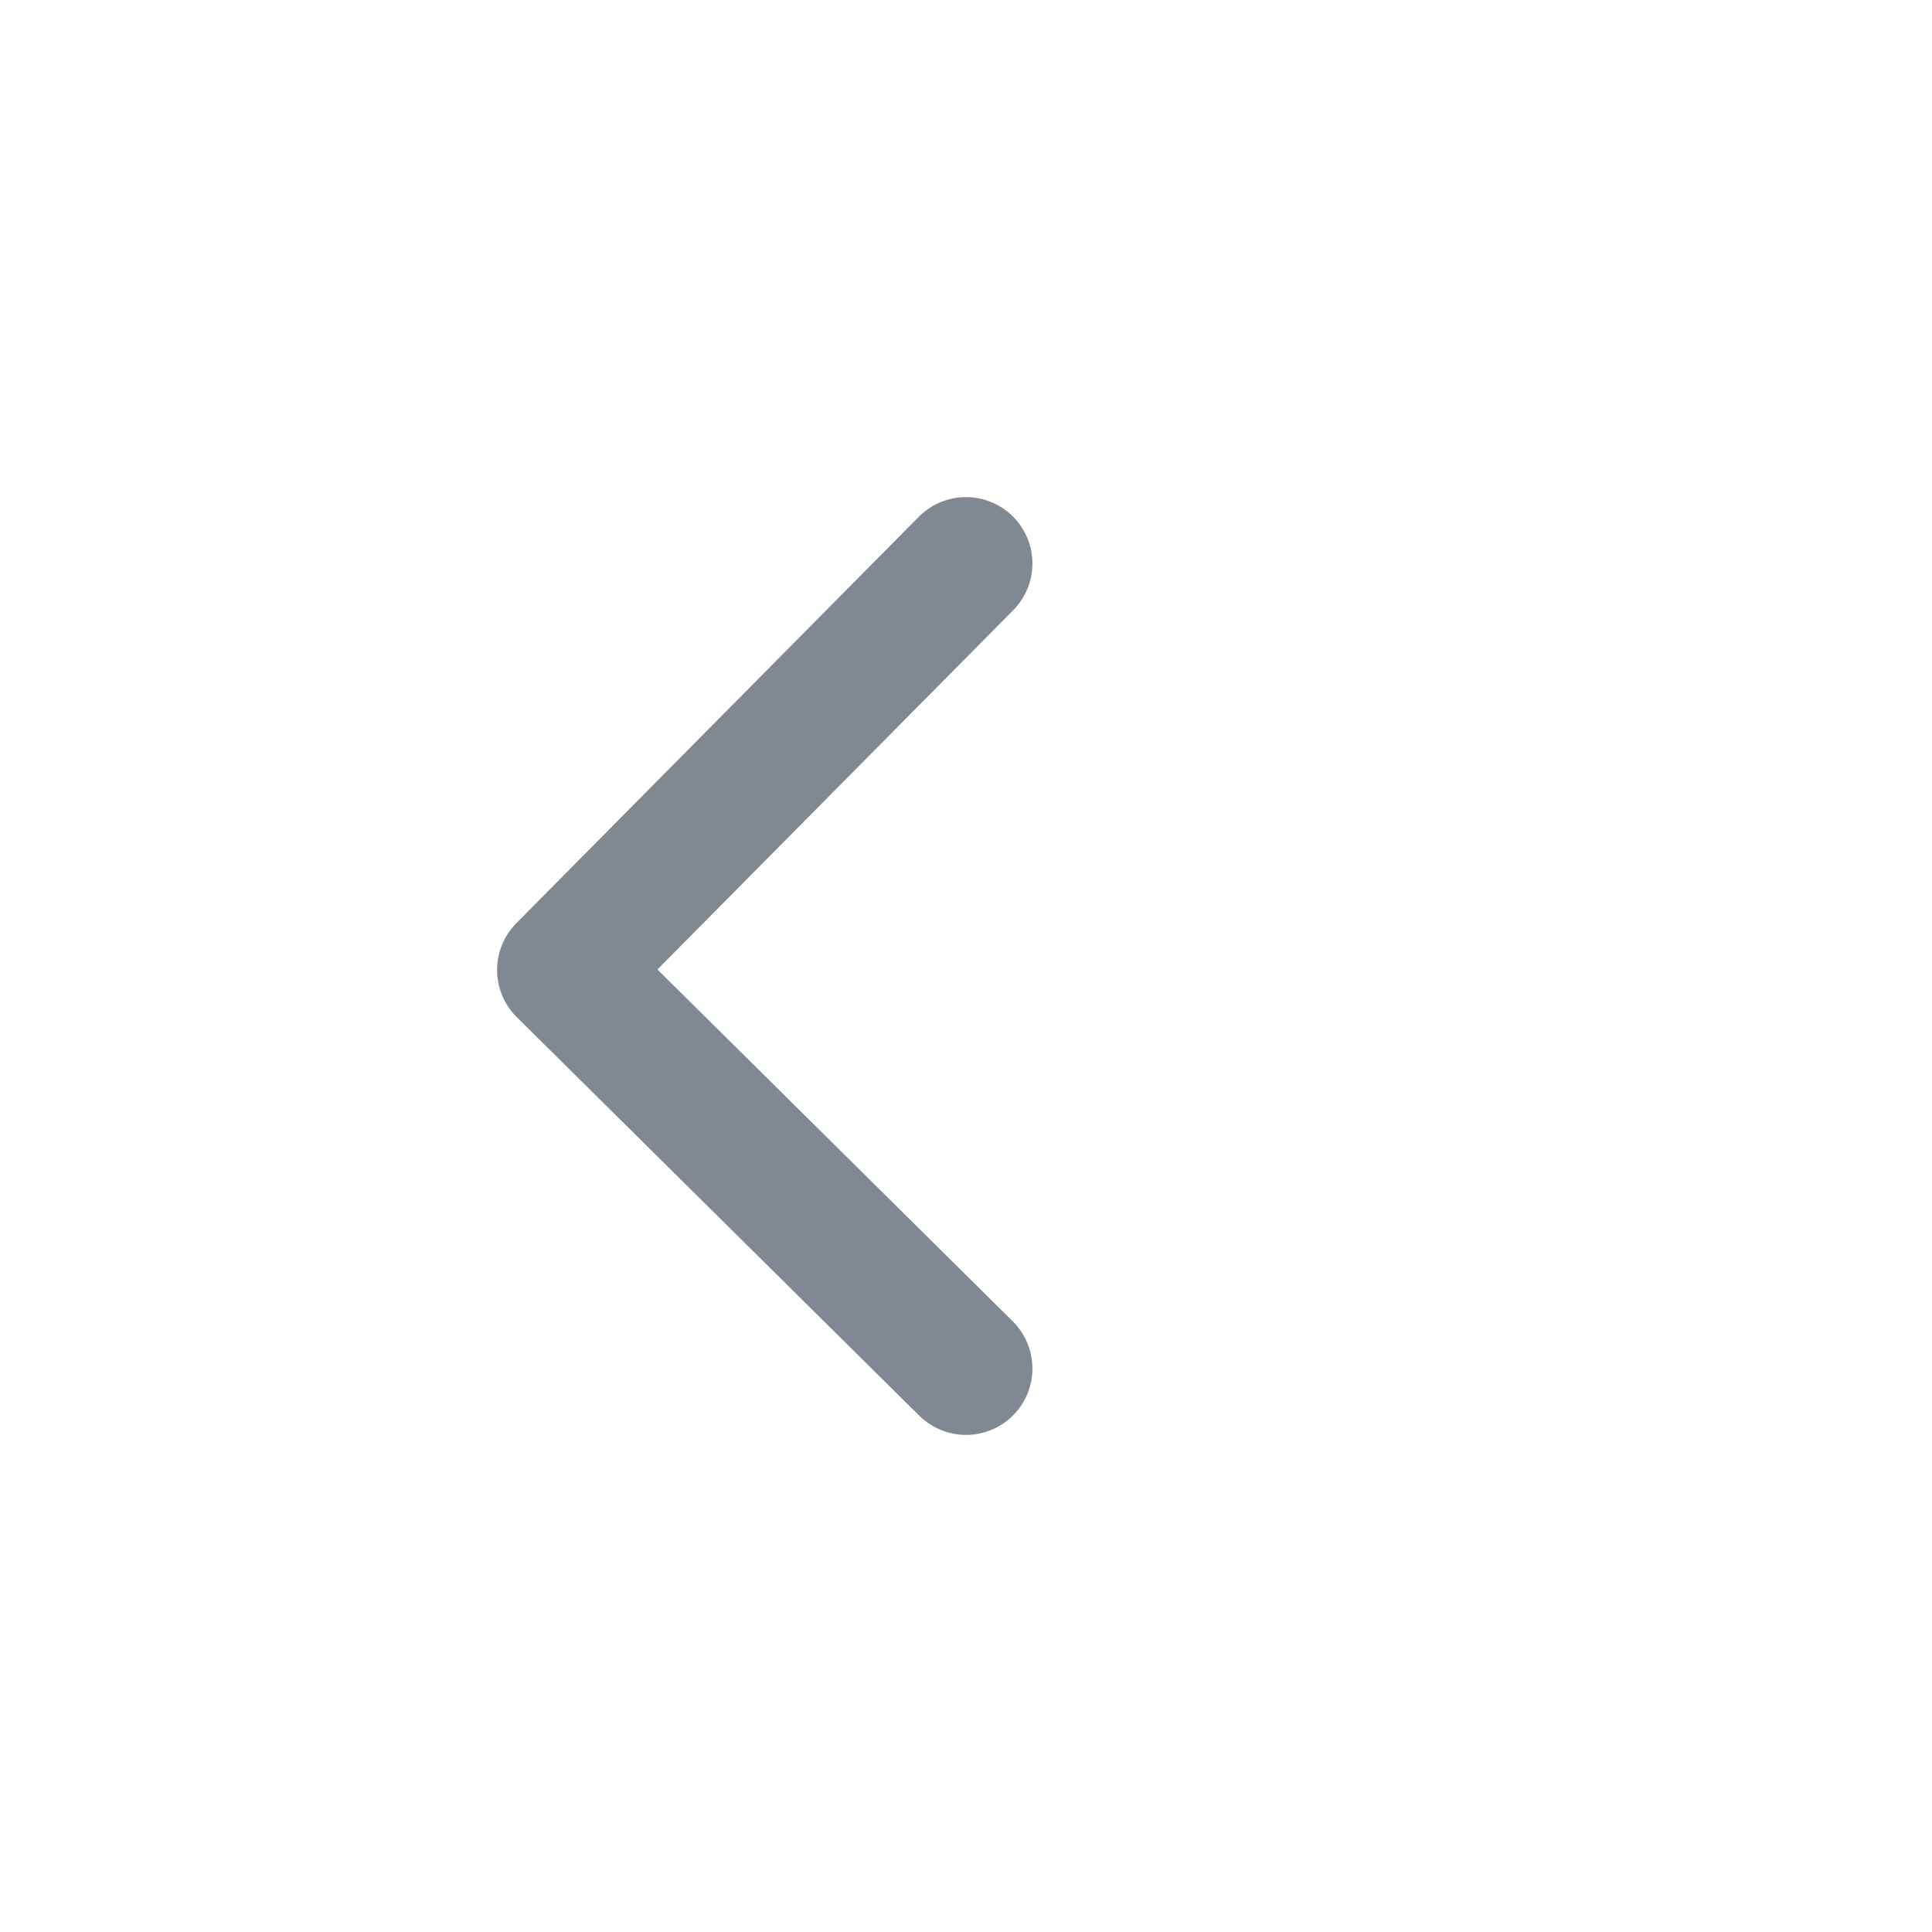 <svg width="24" height="24" viewBox="0 0 24 24" fill="none" xmlns="http://www.w3.org/2000/svg">
<path d="M12 17L7 12.049L12 7" stroke="#808892" stroke-width="1.65" stroke-linecap="round" stroke-linejoin="round"/>
</svg>
